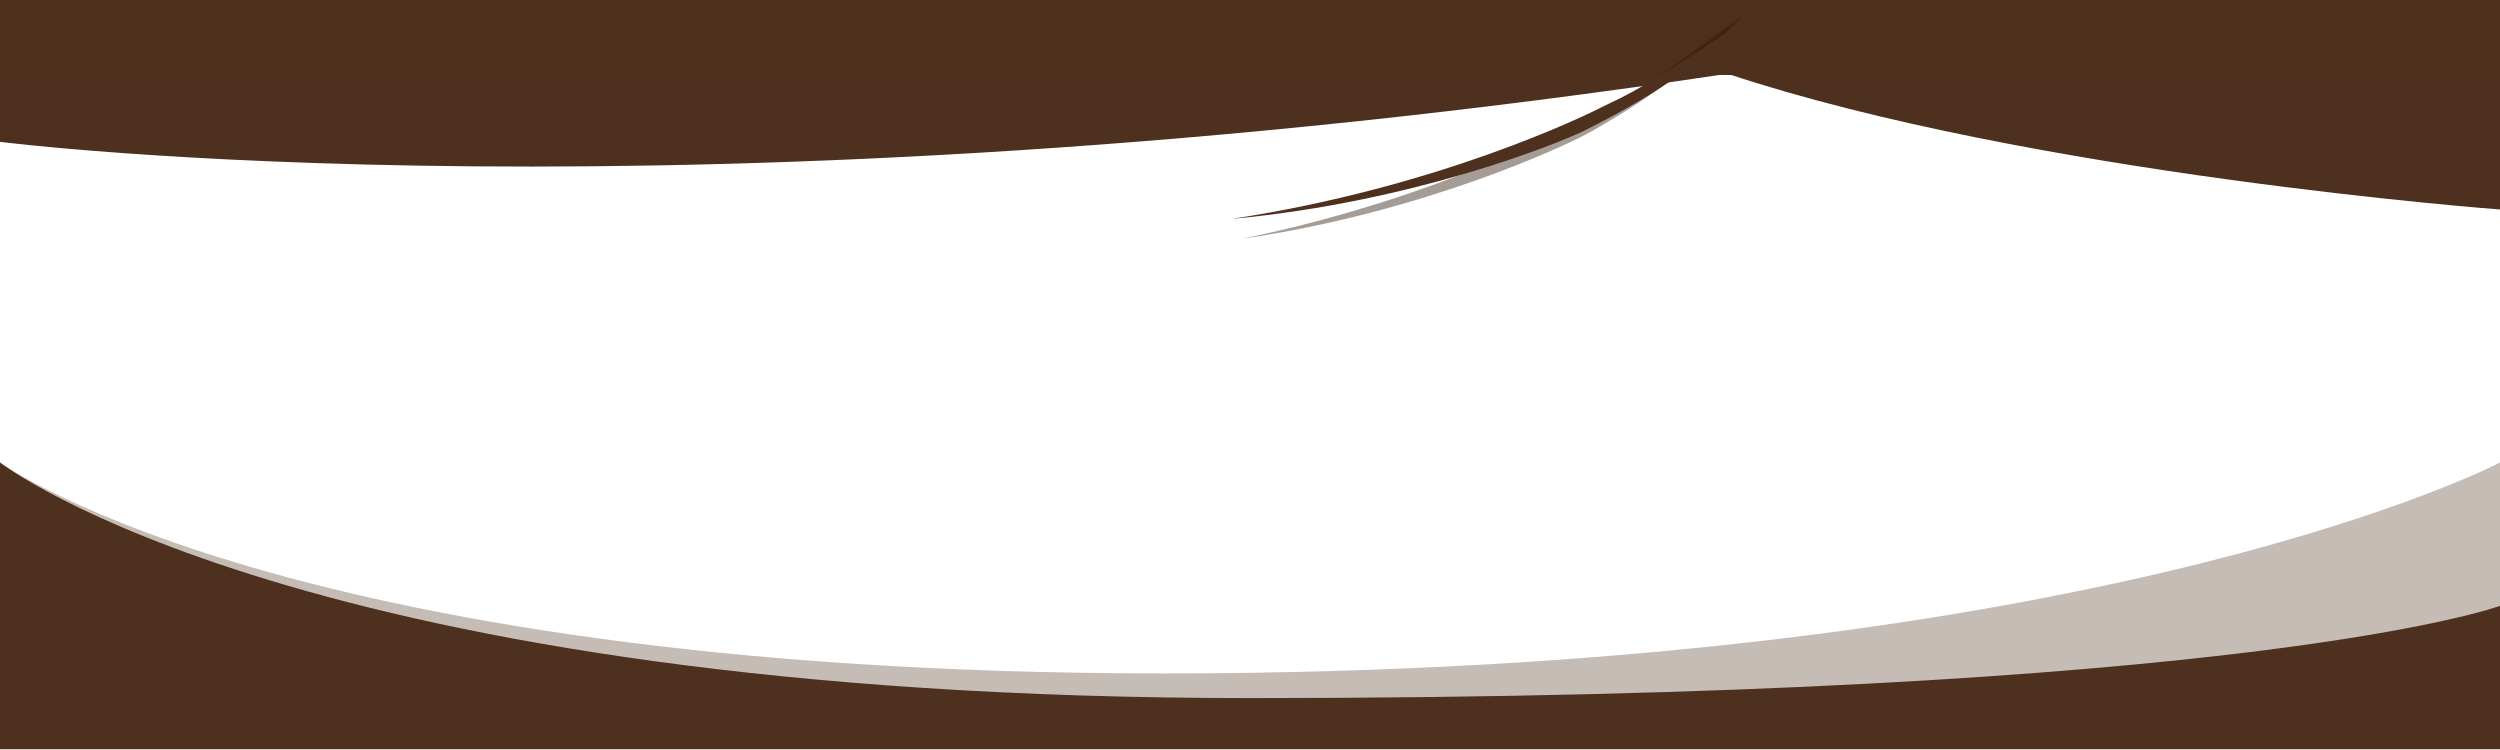 
<svg width="2000px" height="600px" viewBox="0 1 2000 600" version="1.1" xmlns="http://www.w3.org/2000/svg" xmlns:xlink="http://www.w3.org/1999/xlink">
    <!-- Generator: Sketch 39.1 (31720) - http://www.bohemiancoding.com/sketch -->
    <desc>Created with Sketch.</desc>
    <defs></defs>
    <rect id="Rectangle" stroke="none" fill="#4D2F1C" fill-rule="evenodd" x="0" y="1" width="2000" height="60"></rect>
    <g id="hair" stroke="none" stroke-width="1" fill="none" fill-rule="evenodd" transform="translate(0, 59)">
        <path d="M0,1 L2000,1 L2000,109.596 C2000,109.596 1624.665,81.642 1382.013,1 C550.224,125.926 0,55.47 0,55.47 L0,1 Z" id="Rectangle-2" fill="#4D301D"></path>
        <path d="M1270.582,74.399 C1306.383,68.945 1364.032,58.4 1417.435,30.9 C1311.028,60.673 1308.475,57.769 1290.759,60.673 C1273.042,63.576 1143.631,81.533 979.663,54.459 C1122.234,86.822 1248.873,77.706 1270.582,74.399 Z" id="Oval-4" fill="#2B1609" opacity="0.425" transform="translate(1198.549, 54.519) rotate(-21) translate(-1198.549, -54.519) "></path>
        <path d="M1265.582,69.399 C1301.383,63.945 1359.032,53.4 1412.435,25.9 C1306.028,55.673 1303.475,52.769 1285.759,55.673 C1268.042,58.576 1138.631,76.533 974.663,49.459 C1117.234,81.822 1243.873,72.706 1265.582,69.399 Z" id="Oval-4" fill="#4D301D" transform="translate(1193.549, 49.519) rotate(-18) translate(-1193.549, -49.519) "></path>
    </g>
    <path d="M0,371 C0,371 246.067,550.514 1000,539.263 C1699.957,528.818 2000,371 2000,371 L2000,600.379 L0,600.379 L0,371 Z" id="Rectangle-3" stroke="none" fill="#3F200B" fill-rule="evenodd" opacity="0.3"></path>
    <path d="M0,371 C0,371 241.811,559.461 1000,559.461 C1801.623,559.461 2000,485.689 2000,485.689 L2000,600.379 L0,600.379 L0,371 Z" id="Rectangle-3" stroke="none" fill="#4D301D" fill-rule="evenodd"></path>
</svg>